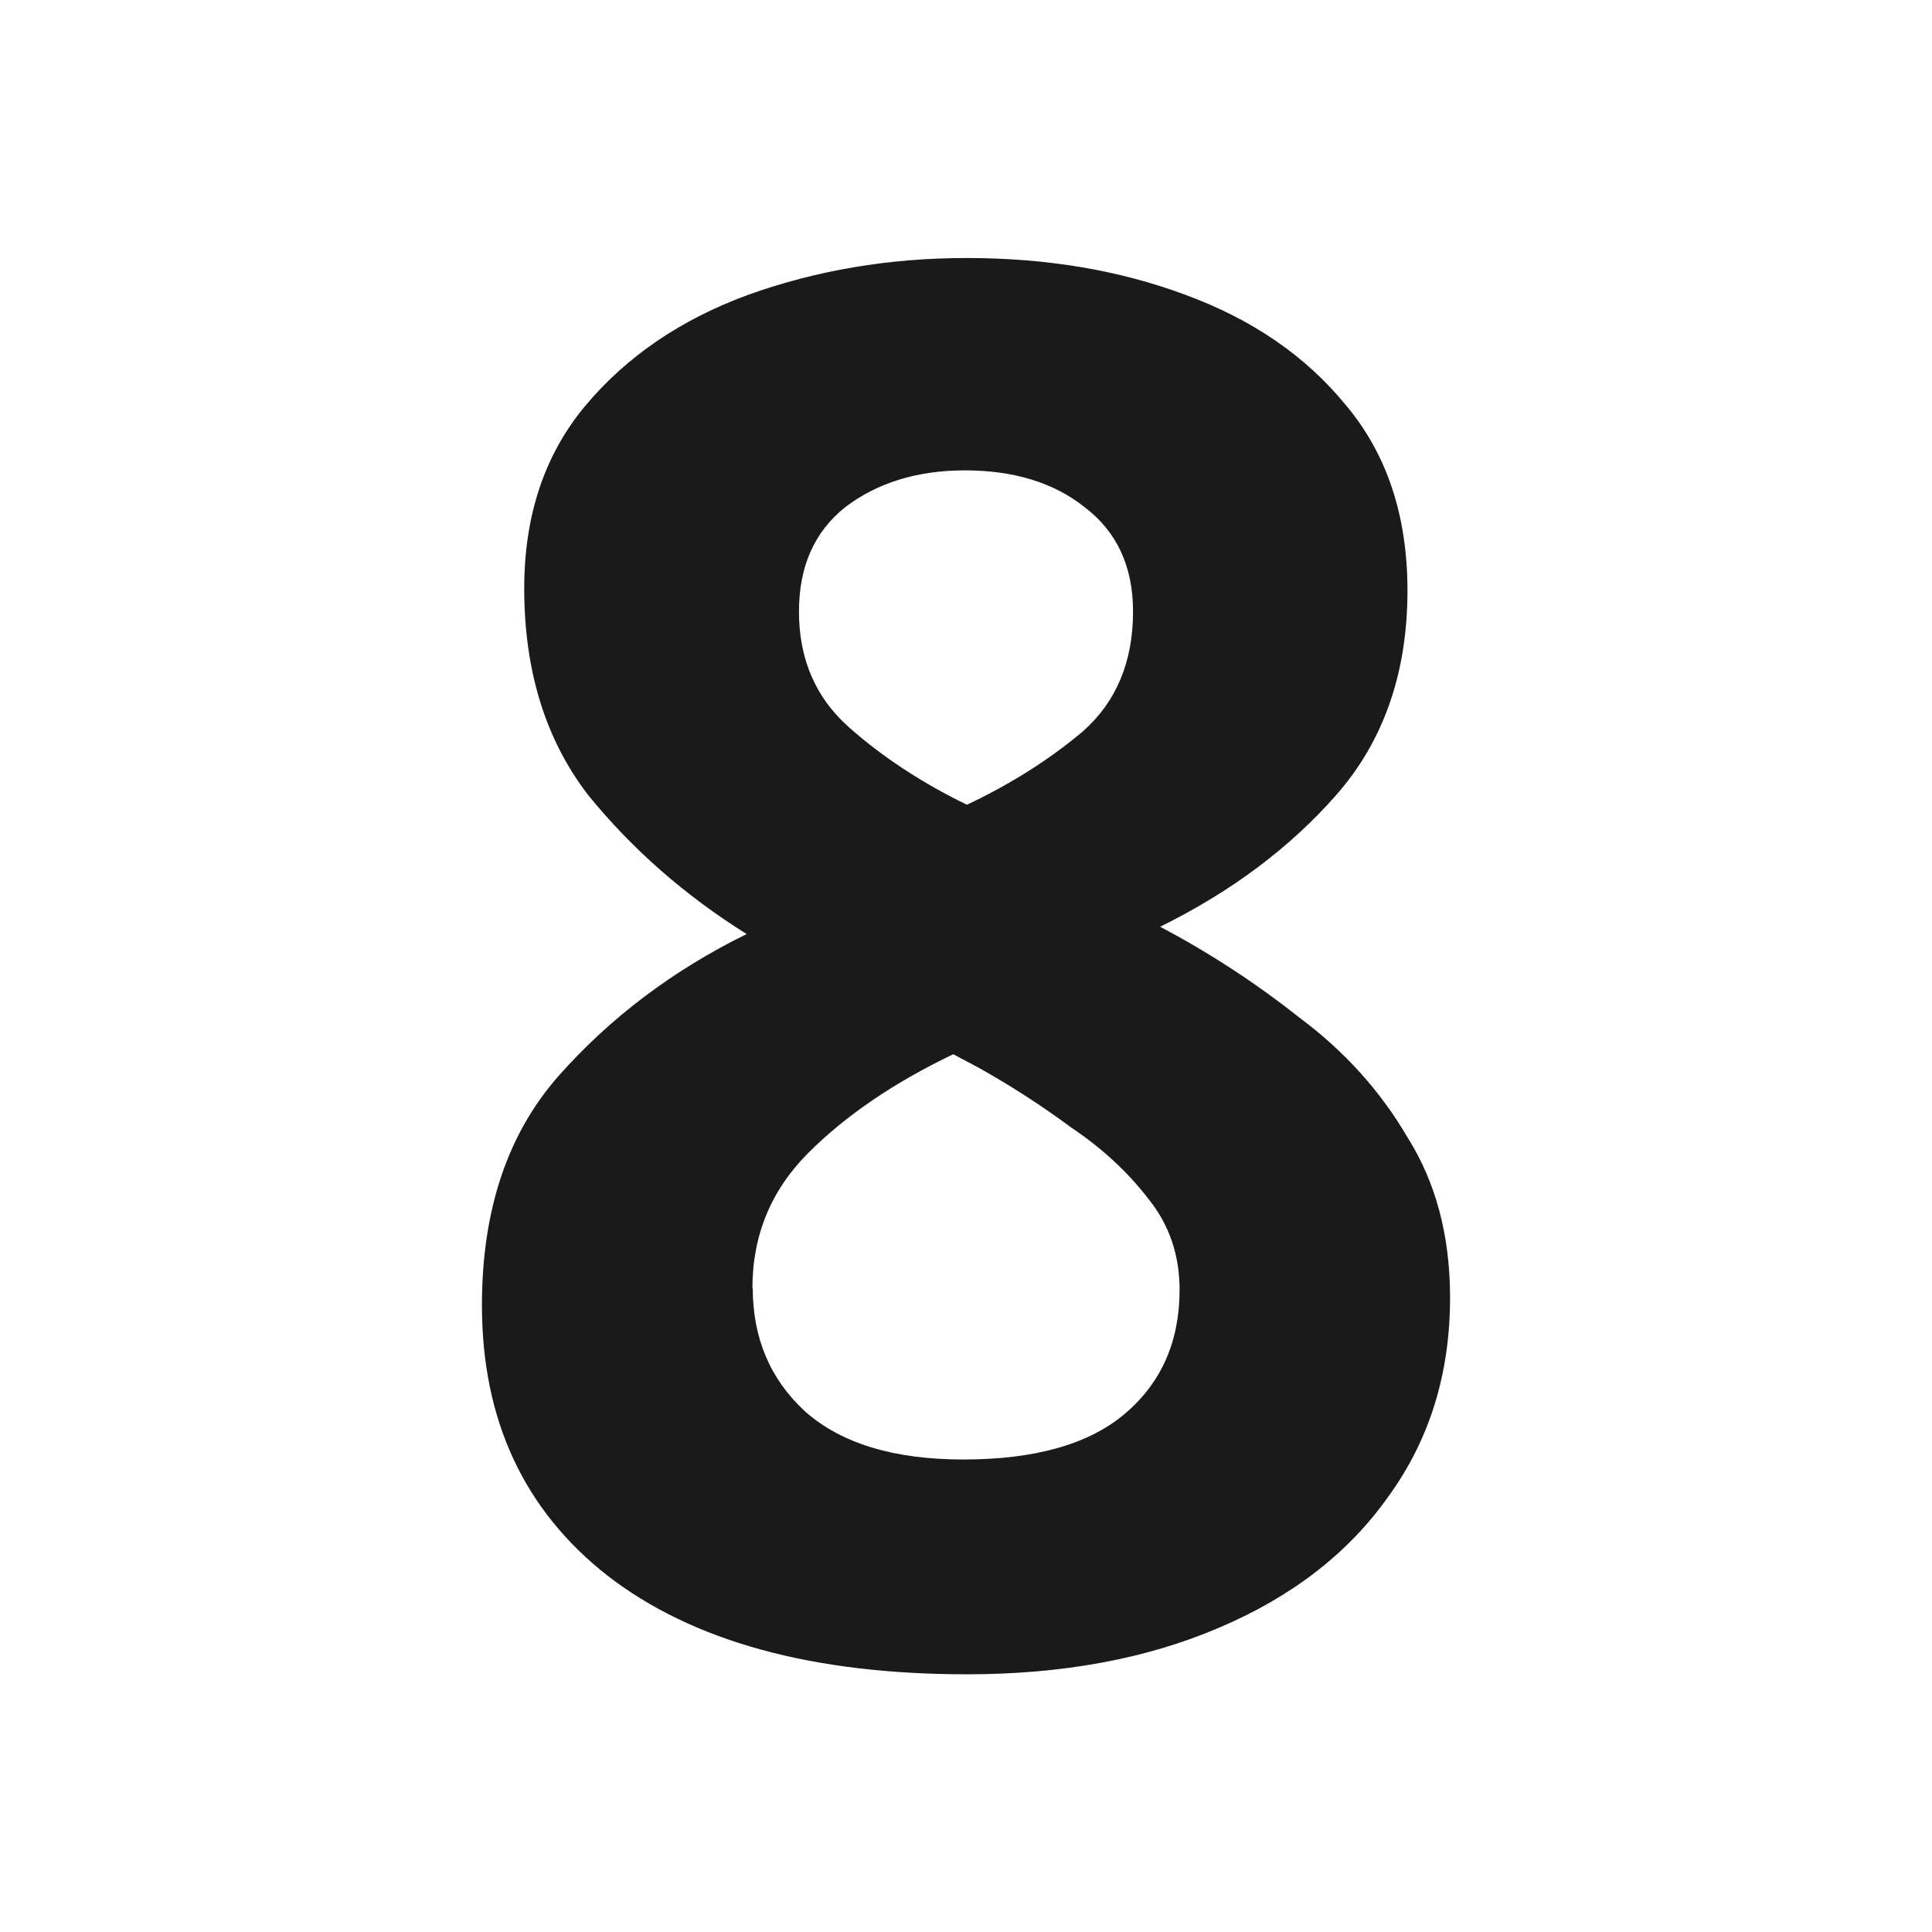 <?xml version="1.0" encoding="UTF-8" standalone="no"?>
<!-- Created with Inkscape (http://www.inkscape.org/) -->

<svg
   width="24"
   height="24"
   viewBox="0 0 6.35 6.35"
   version="1.1"
   id="svg5"
   inkscape:version="1.2.2 (b0a8486541, 2022-12-01)"
   sodipodi:docname="eight.svg"
   xmlns:inkscape="http://www.inkscape.org/namespaces/inkscape"
   xmlns:sodipodi="http://sodipodi.sourceforge.net/DTD/sodipodi-0.dtd"
   xmlns="http://www.w3.org/2000/svg"
   xmlns:svg="http://www.w3.org/2000/svg">
  <sodipodi:namedview
     id="namedview7"
     pagecolor="#ffffff"
     bordercolor="#000000"
     borderopacity="0.25"
     inkscape:showpageshadow="2"
     inkscape:pageopacity="0.0"
     inkscape:pagecheckerboard="0"
     inkscape:deskcolor="#d1d1d1"
     inkscape:document-units="mm"
     showgrid="false"
     inkscape:zoom="23.746577"
     inkscape:cx="13.075569"
     inkscape:cy="11.643784"
     inkscape:window-width="1920"
     inkscape:window-height="1009"
     inkscape:window-x="0"
     inkscape:window-y="35"
     inkscape:window-maximized="1"
     inkscape:current-layer="text646" />
  <defs
     id="defs2" />
  <g
     inkscape:label="Layer 1"
     inkscape:groupmode="layer"
     id="layer1">
    <g
       aria-label="+/-"
       id="text646"
       style="font-weight:bold;font-size:3.528px;-inkscape-font-specification:'sans-serif Bold';text-align:center;text-anchor:middle;fill:#1a1a1a;stroke-width:0.265">
      <g
         aria-label="8"
         id="text968"
         style="font-size:6.35px;stroke-width:0.07">
        <path
           d="m 3.178,0.848 q 0.394,0 0.718,0.121 0.33,0.121 0.527,0.362 0.203,0.241 0.203,0.61 0,0.406 -0.235,0.673 -0.229,0.26 -0.578,0.432 0.241,0.127 0.457,0.298 0.222,0.165 0.356,0.394 0.14,0.222 0.14,0.527 0,0.375 -0.203,0.654 -0.197,0.279 -0.559,0.432 -0.356,0.152 -0.826,0.152 -0.762,0 -1.181,-0.324 -0.413,-0.324 -0.413,-0.889 0,-0.47 0.254,-0.756 0.254,-0.286 0.616,-0.464 -0.305,-0.191 -0.521,-0.457 -0.21,-0.273 -0.21,-0.679 0,-0.362 0.203,-0.603 0.203,-0.241 0.533,-0.362 0.337,-0.121 0.718,-0.121 z M 3.172,1.546 q -0.235,0 -0.394,0.121 -0.152,0.121 -0.152,0.343 0,0.235 0.165,0.381 0.165,0.146 0.387,0.254 0.216,-0.102 0.381,-0.241 0.165,-0.146 0.165,-0.394 0,-0.222 -0.159,-0.343 -0.152,-0.121 -0.394,-0.121 z m -0.698,2.686 q 0,0.248 0.171,0.406 0.178,0.159 0.521,0.159 0.356,0 0.533,-0.152 0.178,-0.152 0.178,-0.406 0,-0.171 -0.102,-0.298 -0.102,-0.133 -0.254,-0.235 -0.146,-0.108 -0.305,-0.197 l -0.083,-0.044 q -0.292,0.14 -0.476,0.324 -0.184,0.184 -0.184,0.445 z"
           id="path970" />
      </g>
    </g>
  </g>
</svg>
